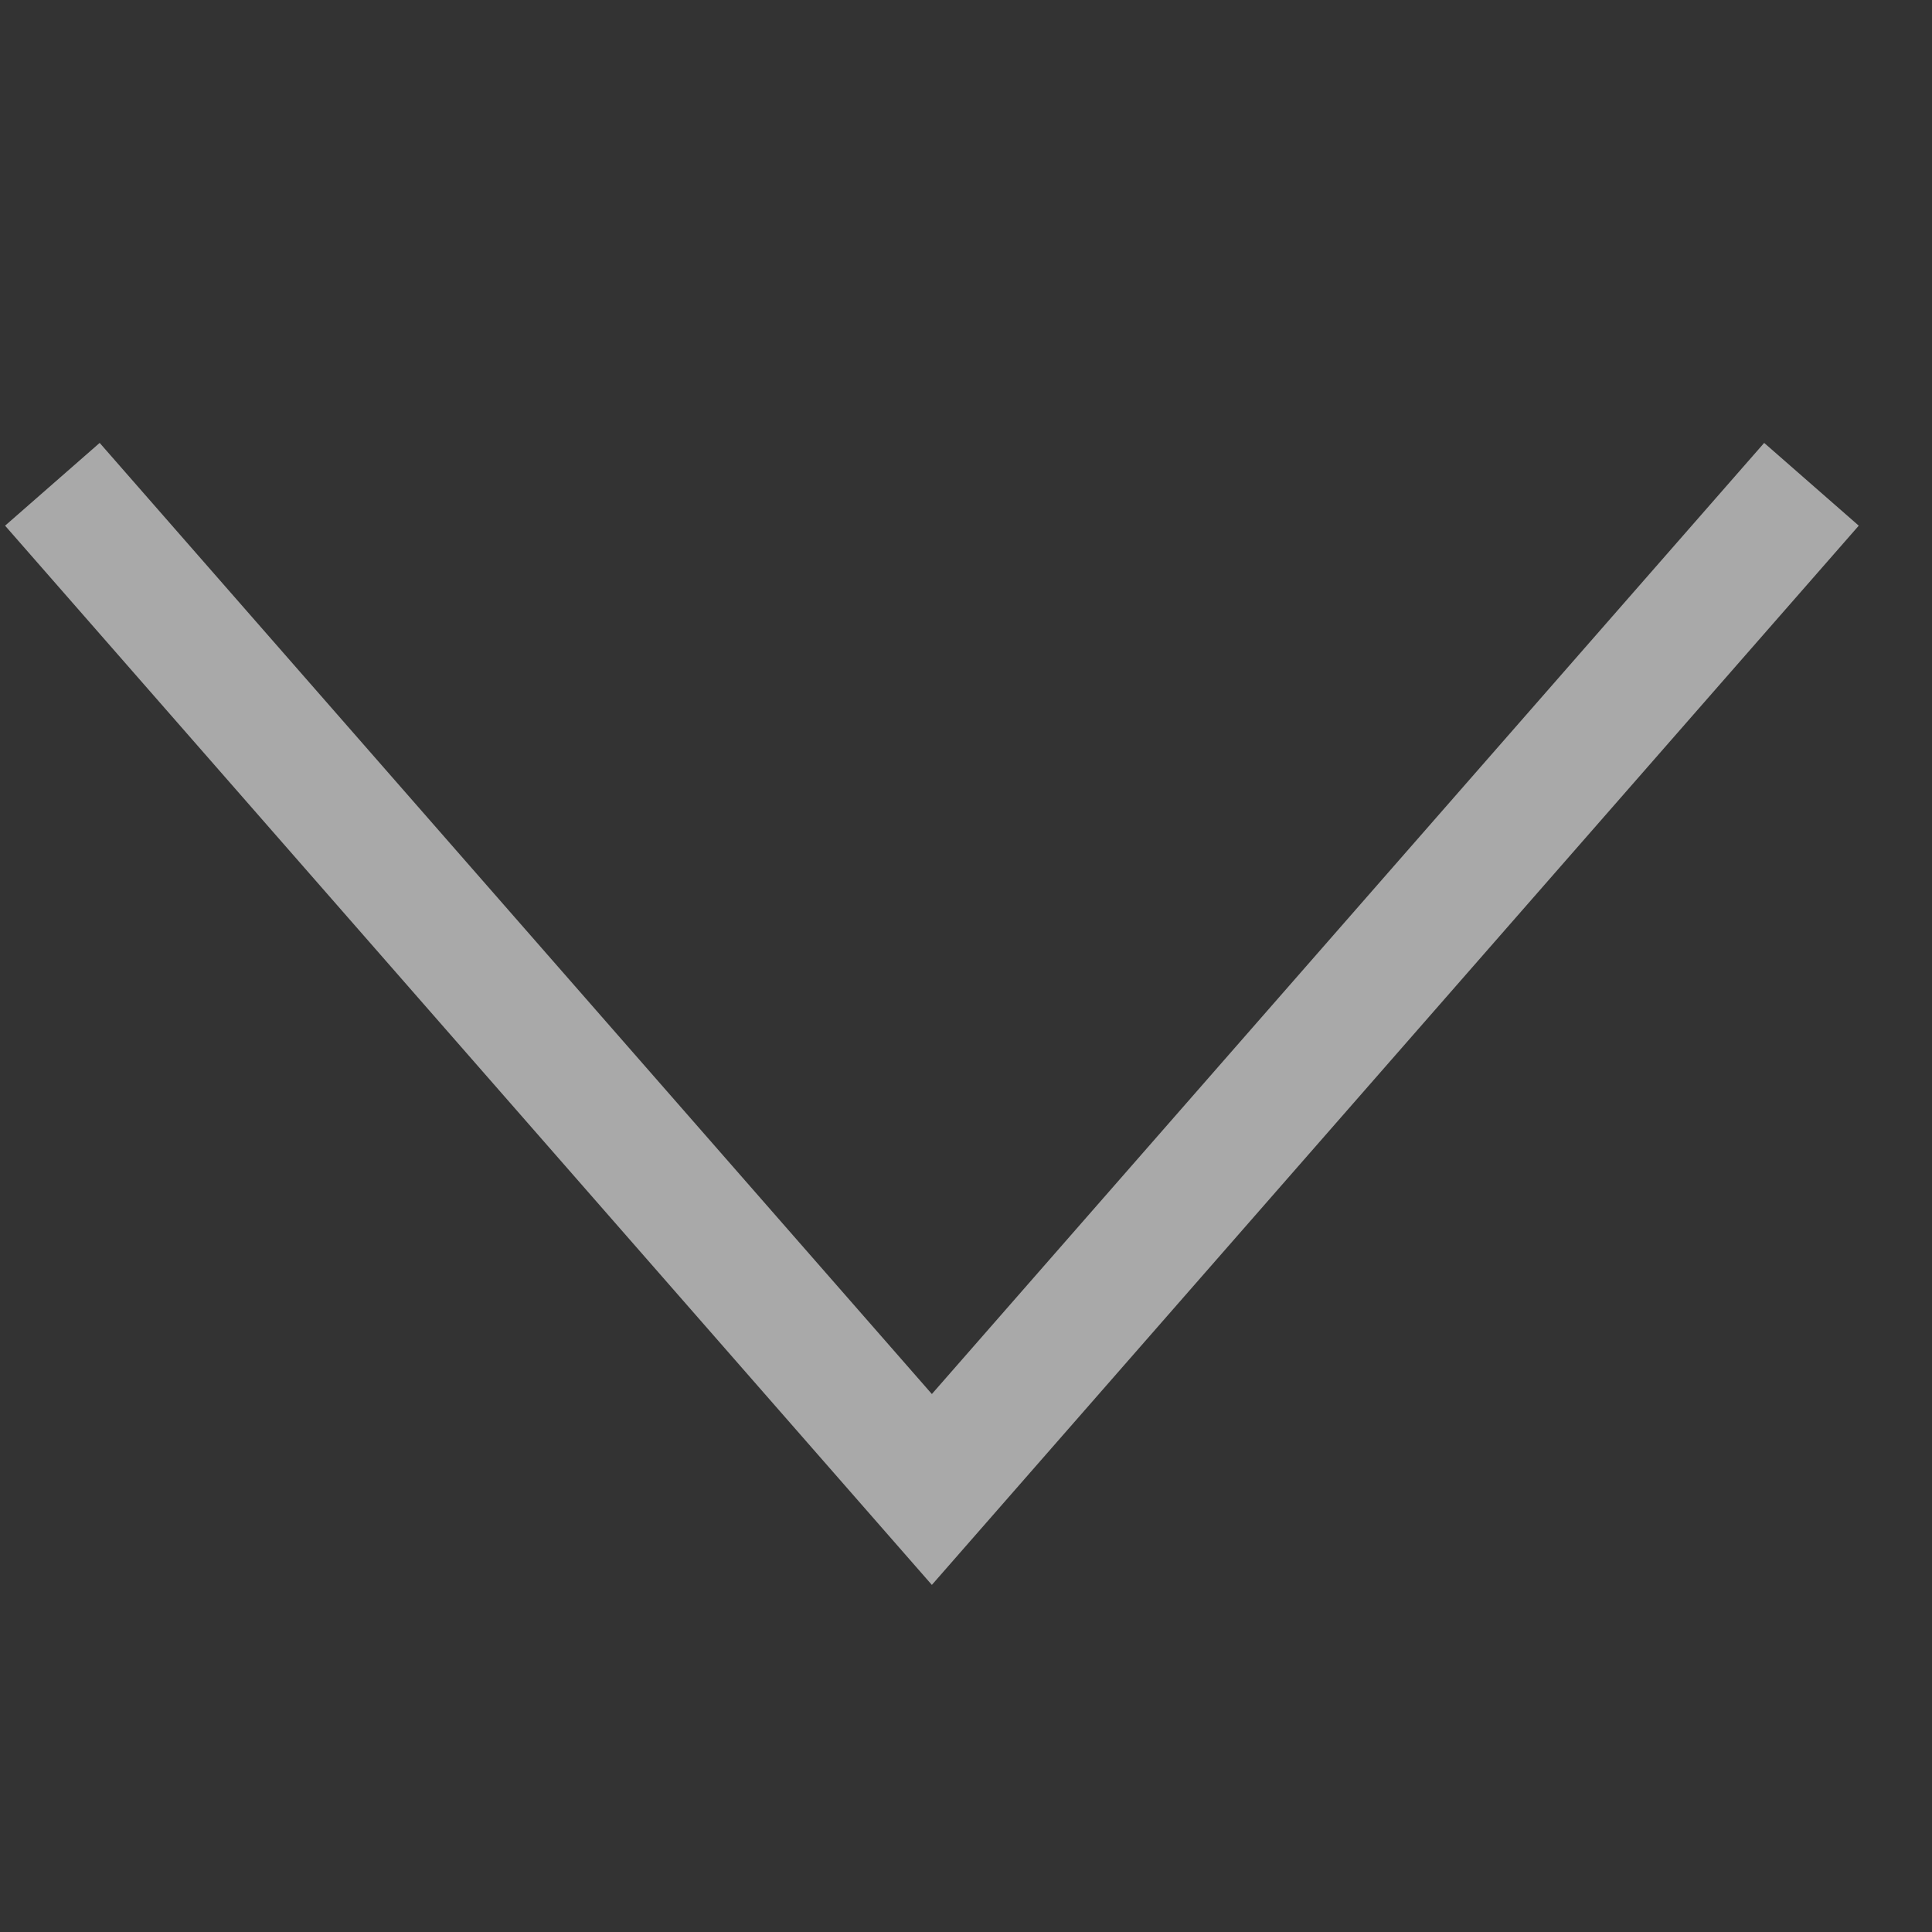 <svg width="18" height="18" viewBox="0 0 18 18" fill="none" xmlns="http://www.w3.org/2000/svg">
<rect x="0" y="0" width="18" height="18" fill="#333333" stroke="none"/>
<path d="M16.877 4.512L8.682 13.877L0.488 4.512" stroke="white" stroke-opacity="0.58" stroke-width="1.171"/>
</svg>
